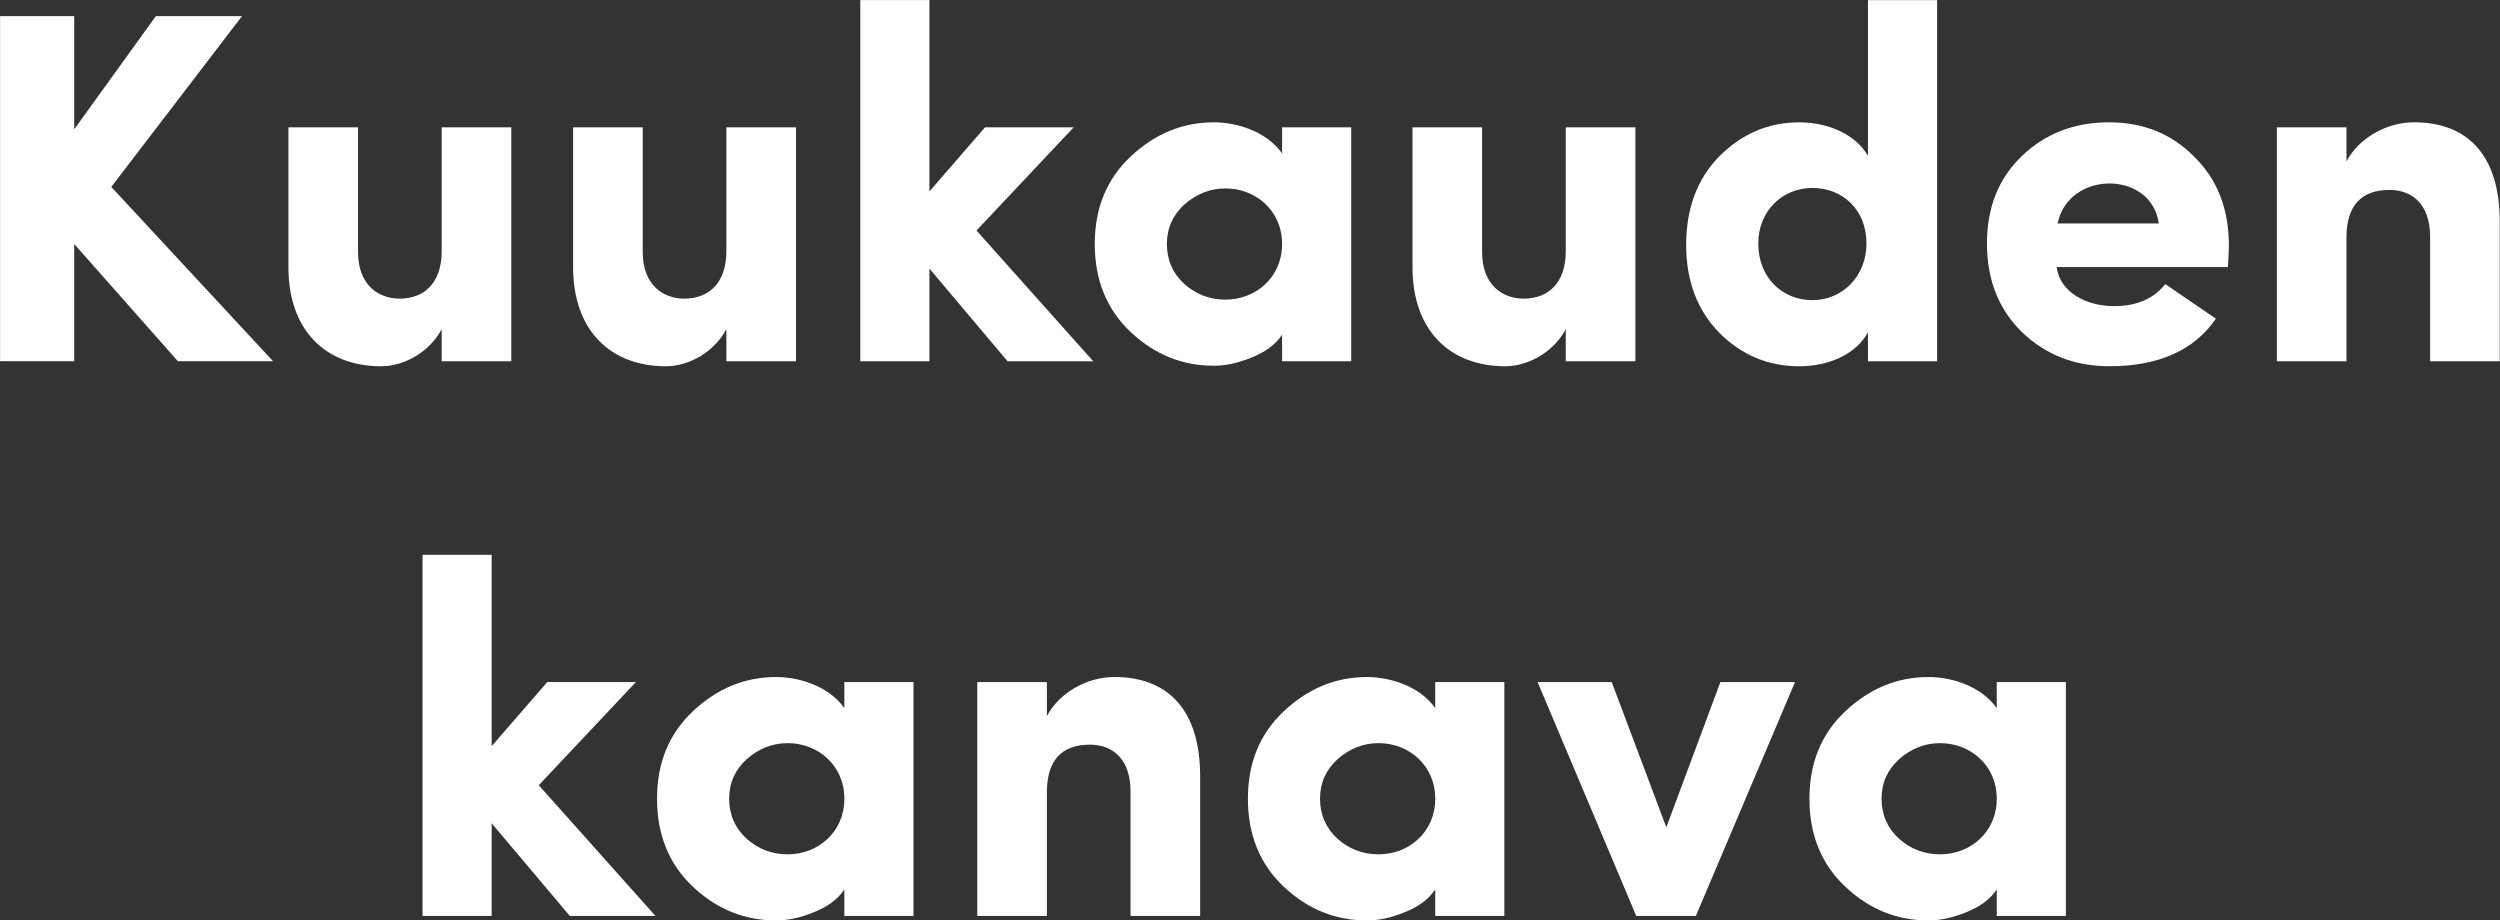 <svg width="600pt" height="220.9pt" version="1.1" viewBox="0 0 600 220.9" xmlns="http://www.w3.org/2000/svg">
 <rect x="0" y="0" width="600" height="220.9" fill="#333333" stroke="none"/>
 <g fill="#fff">
  <g transform="matrix(.934 0 0 .934 178.55 165.32)">
   <path d="m-128.98-172.86h-22.138l-20.979 29.088v-29.088h-19.049v88.679h19.049v-30.117l26.642 30.117h24.454l-41.572-44.79z"/>
   <path d="m-77.67-112.49c0 8.366-4.633 12.227-10.811 12.227-5.277 0-10.683-3.346-10.683-11.97v-32.048h-17.89v35.909c0 16.474 9.782 25.484 23.811 25.484 6.049 0 12.485-3.732 15.573-9.524v8.237h17.89v-60.106h-17.89z"/>
   <path d="m-4.519-112.49c0 8.366-4.633 12.227-10.811 12.227-5.277 0-10.683-3.346-10.683-11.97v-32.048h-17.89v35.909c0 16.474 9.782 25.484 23.811 25.484 6.049 0 12.485-3.732 15.573-9.524v8.237h17.89v-60.106h-17.89z"/>
   <path d="m67.732-84.178h22.009l-29.989-33.592 24.969-26.514h-22.781l-14.286 16.474v-49.166h-17.762v92.797h17.762v-23.811z"/>
   <path d="m156.04-84.178v-60.106h-17.762v6.693c-4.119-5.792-11.841-7.98-17.504-7.98-8.108 0-15.187 2.96-21.365 8.752-6.178 5.792-9.267 13.257-9.267 22.524s3.089 16.861 9.267 22.652c6.178 5.792 13.257 8.623 21.365 8.623 2.832 0 6.049-0.644 9.524-2.059 3.604-1.416 6.307-3.346 7.98-5.92v6.821zm-32.305-15.831c-3.99 0-7.465-1.287-10.554-3.99-2.96-2.703-4.505-6.178-4.505-10.297s1.544-7.465 4.505-10.168c3.089-2.703 6.564-4.119 10.554-4.119 7.722 0 14.544 5.663 14.544 14.286s-6.821 14.286-14.544 14.286z"/>
   <path d="m211.17-112.49c0 8.366-4.633 12.227-10.811 12.227-5.277 0-10.683-3.346-10.683-11.97v-32.048h-17.89v35.909c0 16.474 9.782 25.484 23.811 25.484 6.049 0 12.485-3.732 15.573-9.524v8.237h17.89v-60.106h-17.89z"/>
   <path d="m288.44-114.42c0 8.366-6.178 14.544-13.9 14.544-7.722 0-13.9-5.792-13.9-14.544 0-8.366 6.178-14.286 13.9-14.286 7.722 0 13.9 5.534 13.9 14.286zm18.148-62.551h-17.762v40.028c-2.96-5.277-9.91-8.623-17.633-8.623-7.98 0-14.801 2.96-20.593 8.752-5.663 5.792-8.495 13.385-8.495 22.781 0 9.138 2.832 16.732 8.495 22.524 5.792 5.792 12.613 8.623 20.593 8.623 7.722 0 14.673-3.218 17.633-8.752v7.465h17.762z"/>
   <path d="m365.22-104c-2.96 3.732-7.336 5.663-13.128 5.663-7.079 0-13.9-3.475-14.801-10.039h44.018c0.129-2.059 0.257-3.861 0.257-5.534 0-9.396-2.96-16.989-8.881-22.781-5.792-5.92-13.128-8.881-21.88-8.881-8.881 0-16.346 2.832-22.395 8.623-6.049 5.792-9.009 13.257-9.009 22.524 0 9.267 2.96 16.861 9.009 22.781 6.049 5.792 13.514 8.752 22.395 8.752 12.742 0 21.88-4.119 27.414-12.227zm-27.672-15.574c2.832-13.772 24.197-13.643 25.999 0z"/>
   <path d="m411.78-115.97c0-8.108 3.732-12.227 11.069-12.227 6.307 0 10.425 4.247 10.425 11.97v32.048h17.89v-35.909c0-16.861-8.108-25.484-22.009-25.484-7.079 0-14.158 3.99-17.375 10.039v-8.752h-17.89v60.106h17.89z"/>
  </g>
  <g transform="matrix(.934 0 0 .934 -364.15 298.45)">
   <path d="m536.3-84.178h22.009l-29.989-33.592 24.969-26.514h-22.781l-14.286 16.474v-49.166h-17.762v92.797h17.762v-23.811z"/>
   <path d="m624.61-84.178v-60.106h-17.762v6.693c-4.119-5.792-11.841-7.98-17.504-7.98-8.108 0-15.187 2.96-21.365 8.752-6.178 5.792-9.267 13.257-9.267 22.524s3.089 16.861 9.267 22.652c6.178 5.792 13.257 8.623 21.365 8.623 2.832 0 6.049-0.644 9.524-2.059 3.604-1.416 6.307-3.346 7.98-5.92v6.821zm-32.305-15.831c-3.99 0-7.465-1.287-10.554-3.99-2.96-2.703-4.505-6.178-4.505-10.297s1.544-7.465 4.505-10.168c3.089-2.703 6.564-4.119 10.554-4.119 7.722 0 14.544 5.663 14.544 14.286s-6.821 14.286-14.544 14.286z"/>
   <path d="m658.89-115.97c0-8.108 3.732-12.227 11.069-12.227 6.307 0 10.425 4.247 10.425 11.97v32.048h17.89v-35.909c0-16.861-8.108-25.484-22.009-25.484-7.079 0-14.158 3.99-17.375 10.039v-8.752h-17.89v60.106h17.89z"/>
   <path d="m776.44-84.178v-60.106h-17.762v6.693c-4.119-5.792-11.841-7.98-17.504-7.98-8.108 0-15.187 2.96-21.365 8.752-6.178 5.792-9.267 13.257-9.267 22.524s3.089 16.861 9.267 22.652c6.178 5.792 13.257 8.623 21.365 8.623 2.832 0 6.049-0.644 9.524-2.059 3.604-1.416 6.307-3.346 7.98-5.92v6.821zm-32.305-15.831c-3.99 0-7.465-1.287-10.554-3.99-2.96-2.703-4.505-6.178-4.505-10.297s1.544-7.465 4.505-10.168c3.089-2.703 6.564-4.119 10.554-4.119 7.722 0 14.544 5.663 14.544 14.286s-6.821 14.286-14.544 14.286z"/>
   <path d="m825.65-84.178 25.484-60.106h-19.177l-13.9 37.325-14.029-37.325h-19.049l25.355 60.106z"/>
   <path d="m920.73-84.178v-60.106h-17.762v6.693c-4.119-5.792-11.841-7.98-17.504-7.98-8.108 0-15.187 2.96-21.365 8.752-6.178 5.792-9.267 13.257-9.267 22.524s3.089 16.861 9.267 22.652c6.178 5.792 13.257 8.623 21.365 8.623 2.832 0 6.049-0.644 9.524-2.059 3.604-1.416 6.307-3.346 7.98-5.92v6.821zm-32.305-15.831c-3.99 0-7.465-1.287-10.554-3.99-2.96-2.703-4.505-6.178-4.505-10.297s1.544-7.465 4.505-10.168c3.089-2.703 6.564-4.119 10.554-4.119 7.722 0 14.544 5.663 14.544 14.286s-6.821 14.286-14.544 14.286z"/>
  </g>
 </g>
</svg>
